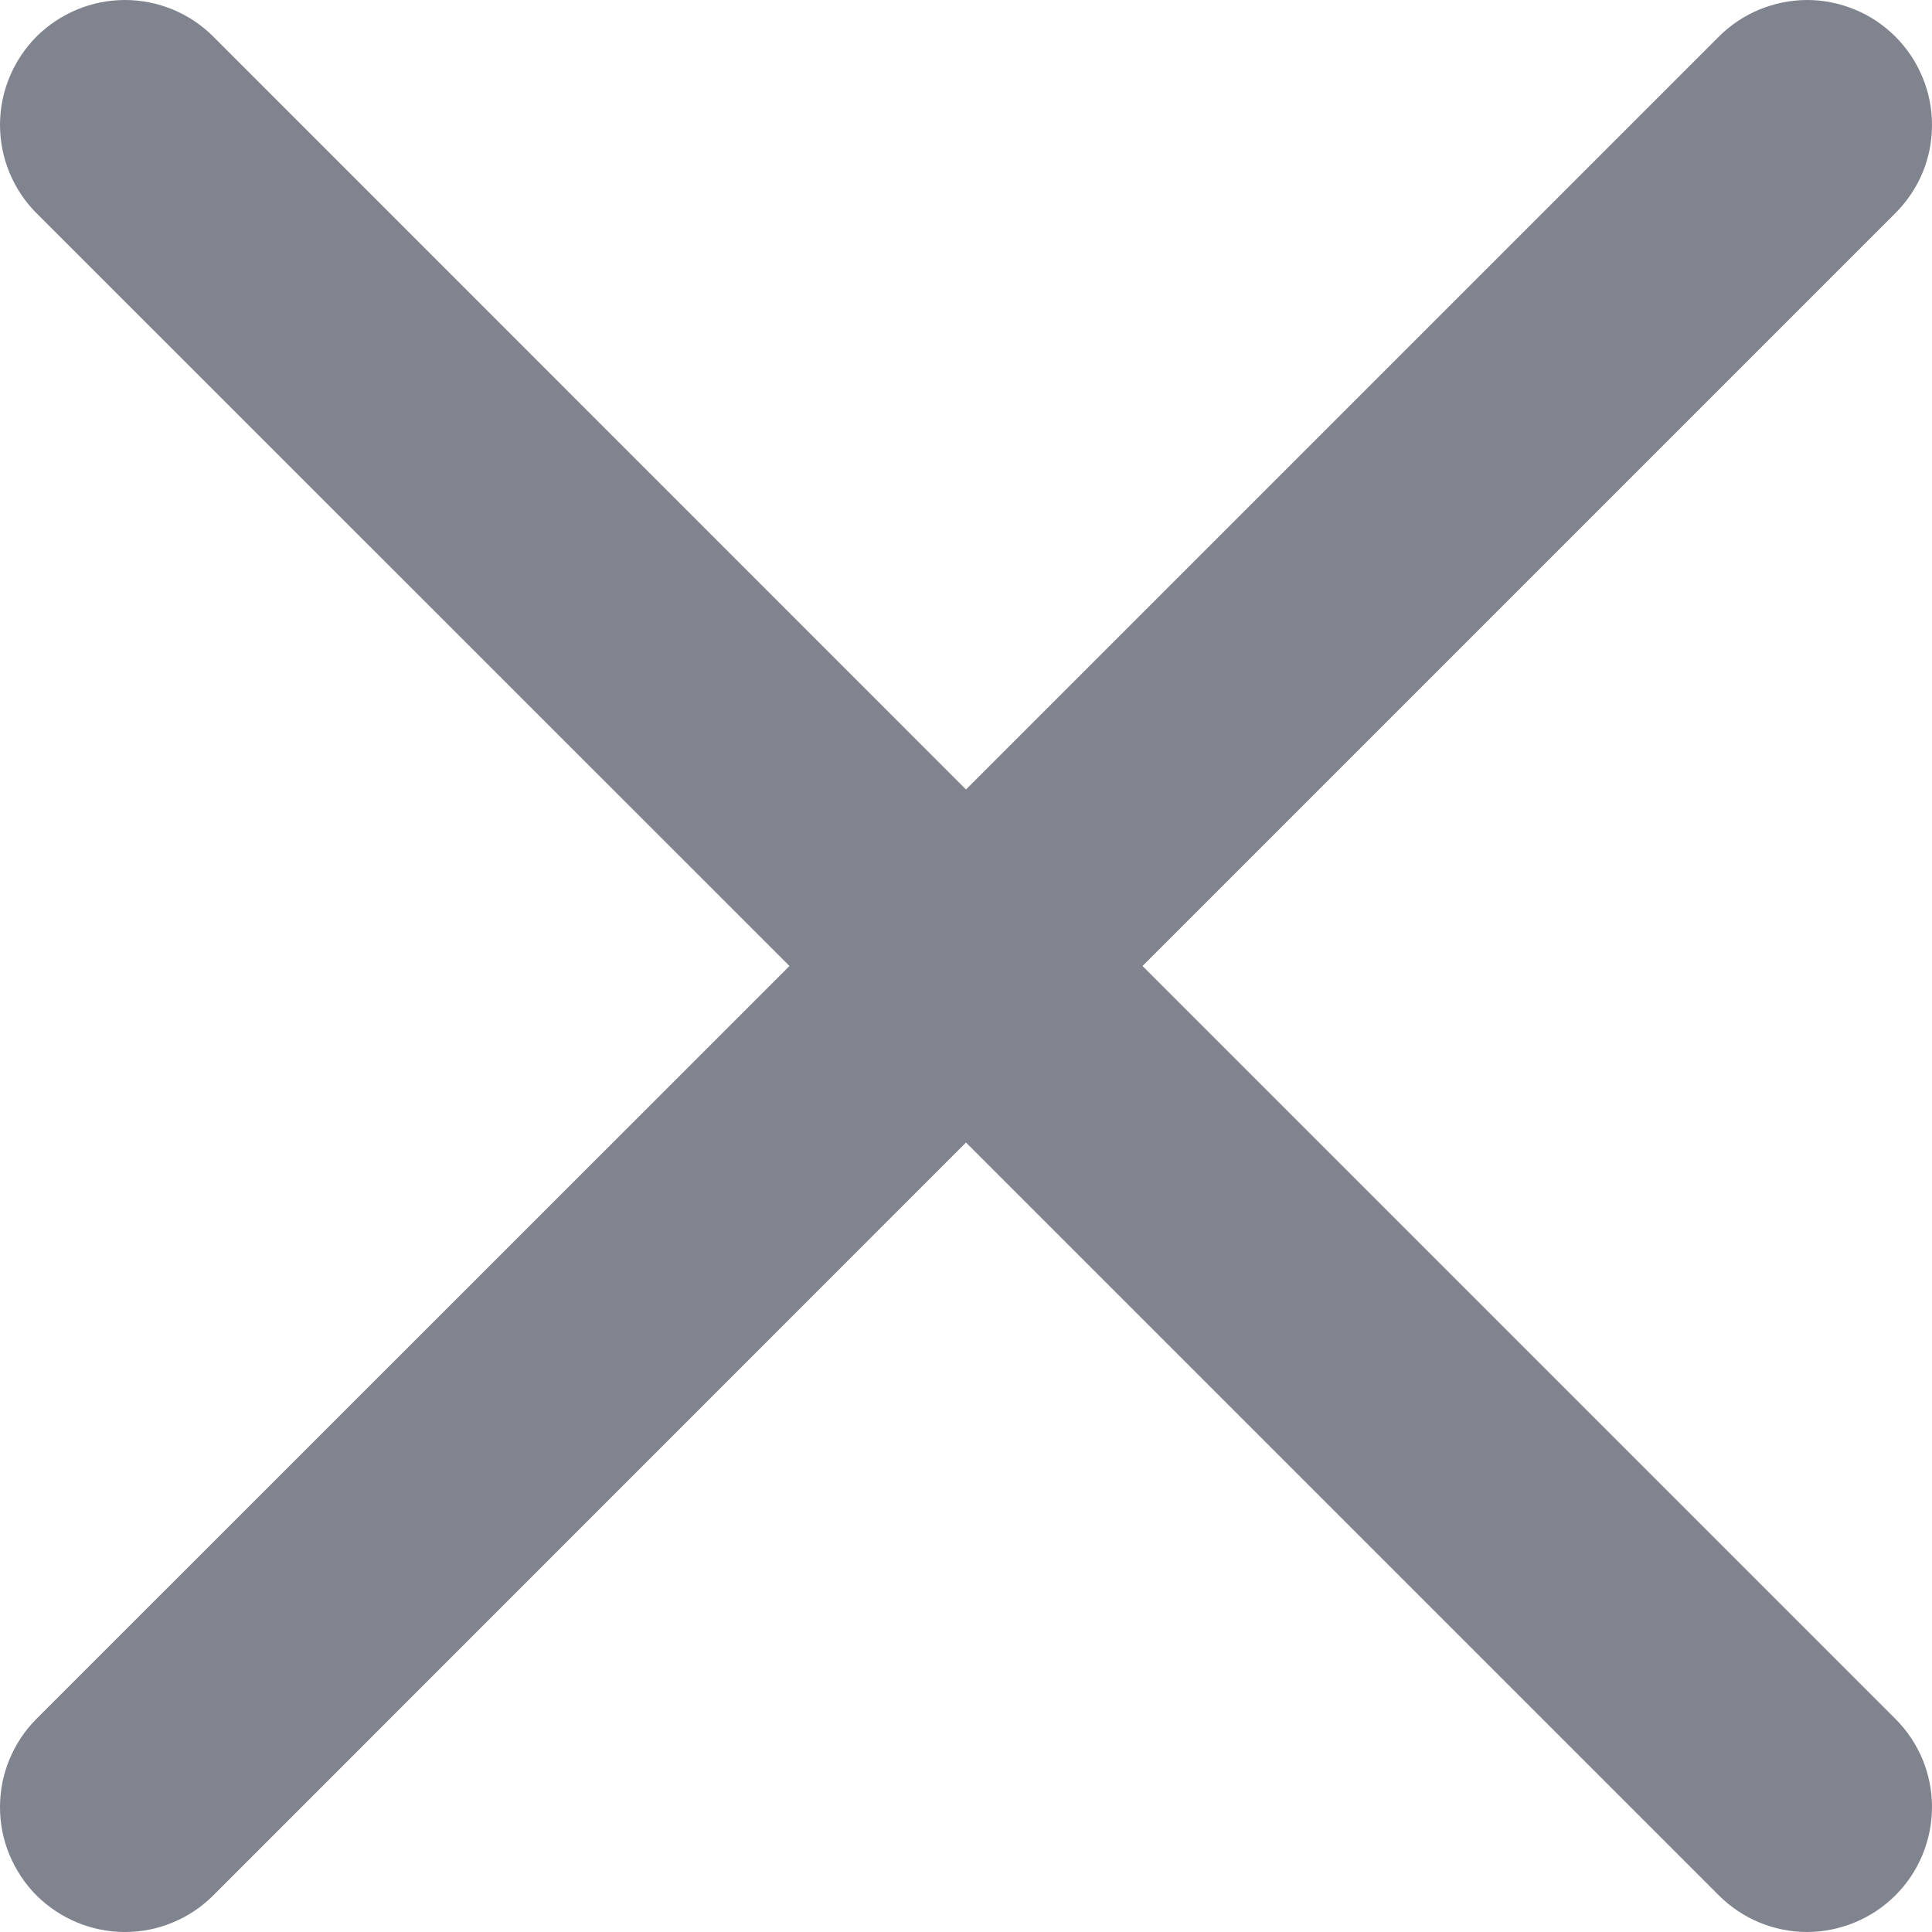 <svg width="20" height="20" viewBox="0 0 11 11" fill="none" xmlns="http://www.w3.org/2000/svg">
<path fill-rule="evenodd" clip-rule="evenodd" d="M10.791 1.214C10.857 1.148 10.91 1.07 10.946 0.984C10.982 0.898 11 0.805 11 0.712C11 0.618 10.982 0.526 10.946 0.44C10.91 0.353 10.858 0.275 10.792 0.209C10.726 0.143 10.648 0.09 10.562 0.055C10.475 0.019 10.383 0 10.29 0C10.196 0 10.104 0.019 10.018 0.054C9.931 0.09 9.853 0.142 9.787 0.208L5.5 4.495L1.214 0.208C1.081 0.075 0.9 -1.40555e-09 0.711 0C0.523 1.40555e-09 0.342 0.075 0.208 0.208C0.075 0.342 1.40553e-09 0.523 0 0.711C-1.40552e-09 0.9 0.075 1.081 0.208 1.214L4.495 5.5L0.208 9.786C0.142 9.852 0.09 9.93 0.054 10.017C0.018 10.103 0 10.195 0 10.289C0 10.382 0.018 10.475 0.054 10.561C0.09 10.647 0.142 10.726 0.208 10.792C0.342 10.925 0.523 11 0.711 11C0.805 11 0.897 10.982 0.983 10.946C1.07 10.91 1.148 10.858 1.214 10.792L5.5 6.505L9.787 10.792C9.92 10.925 10.101 11 10.29 11C10.478 10.999 10.659 10.924 10.792 10.791C10.925 10.658 11 10.477 11 10.288C11 10.1 10.925 9.919 10.791 9.786L6.505 5.5L10.791 1.214Z" fill="#80848F"/>
</svg>
